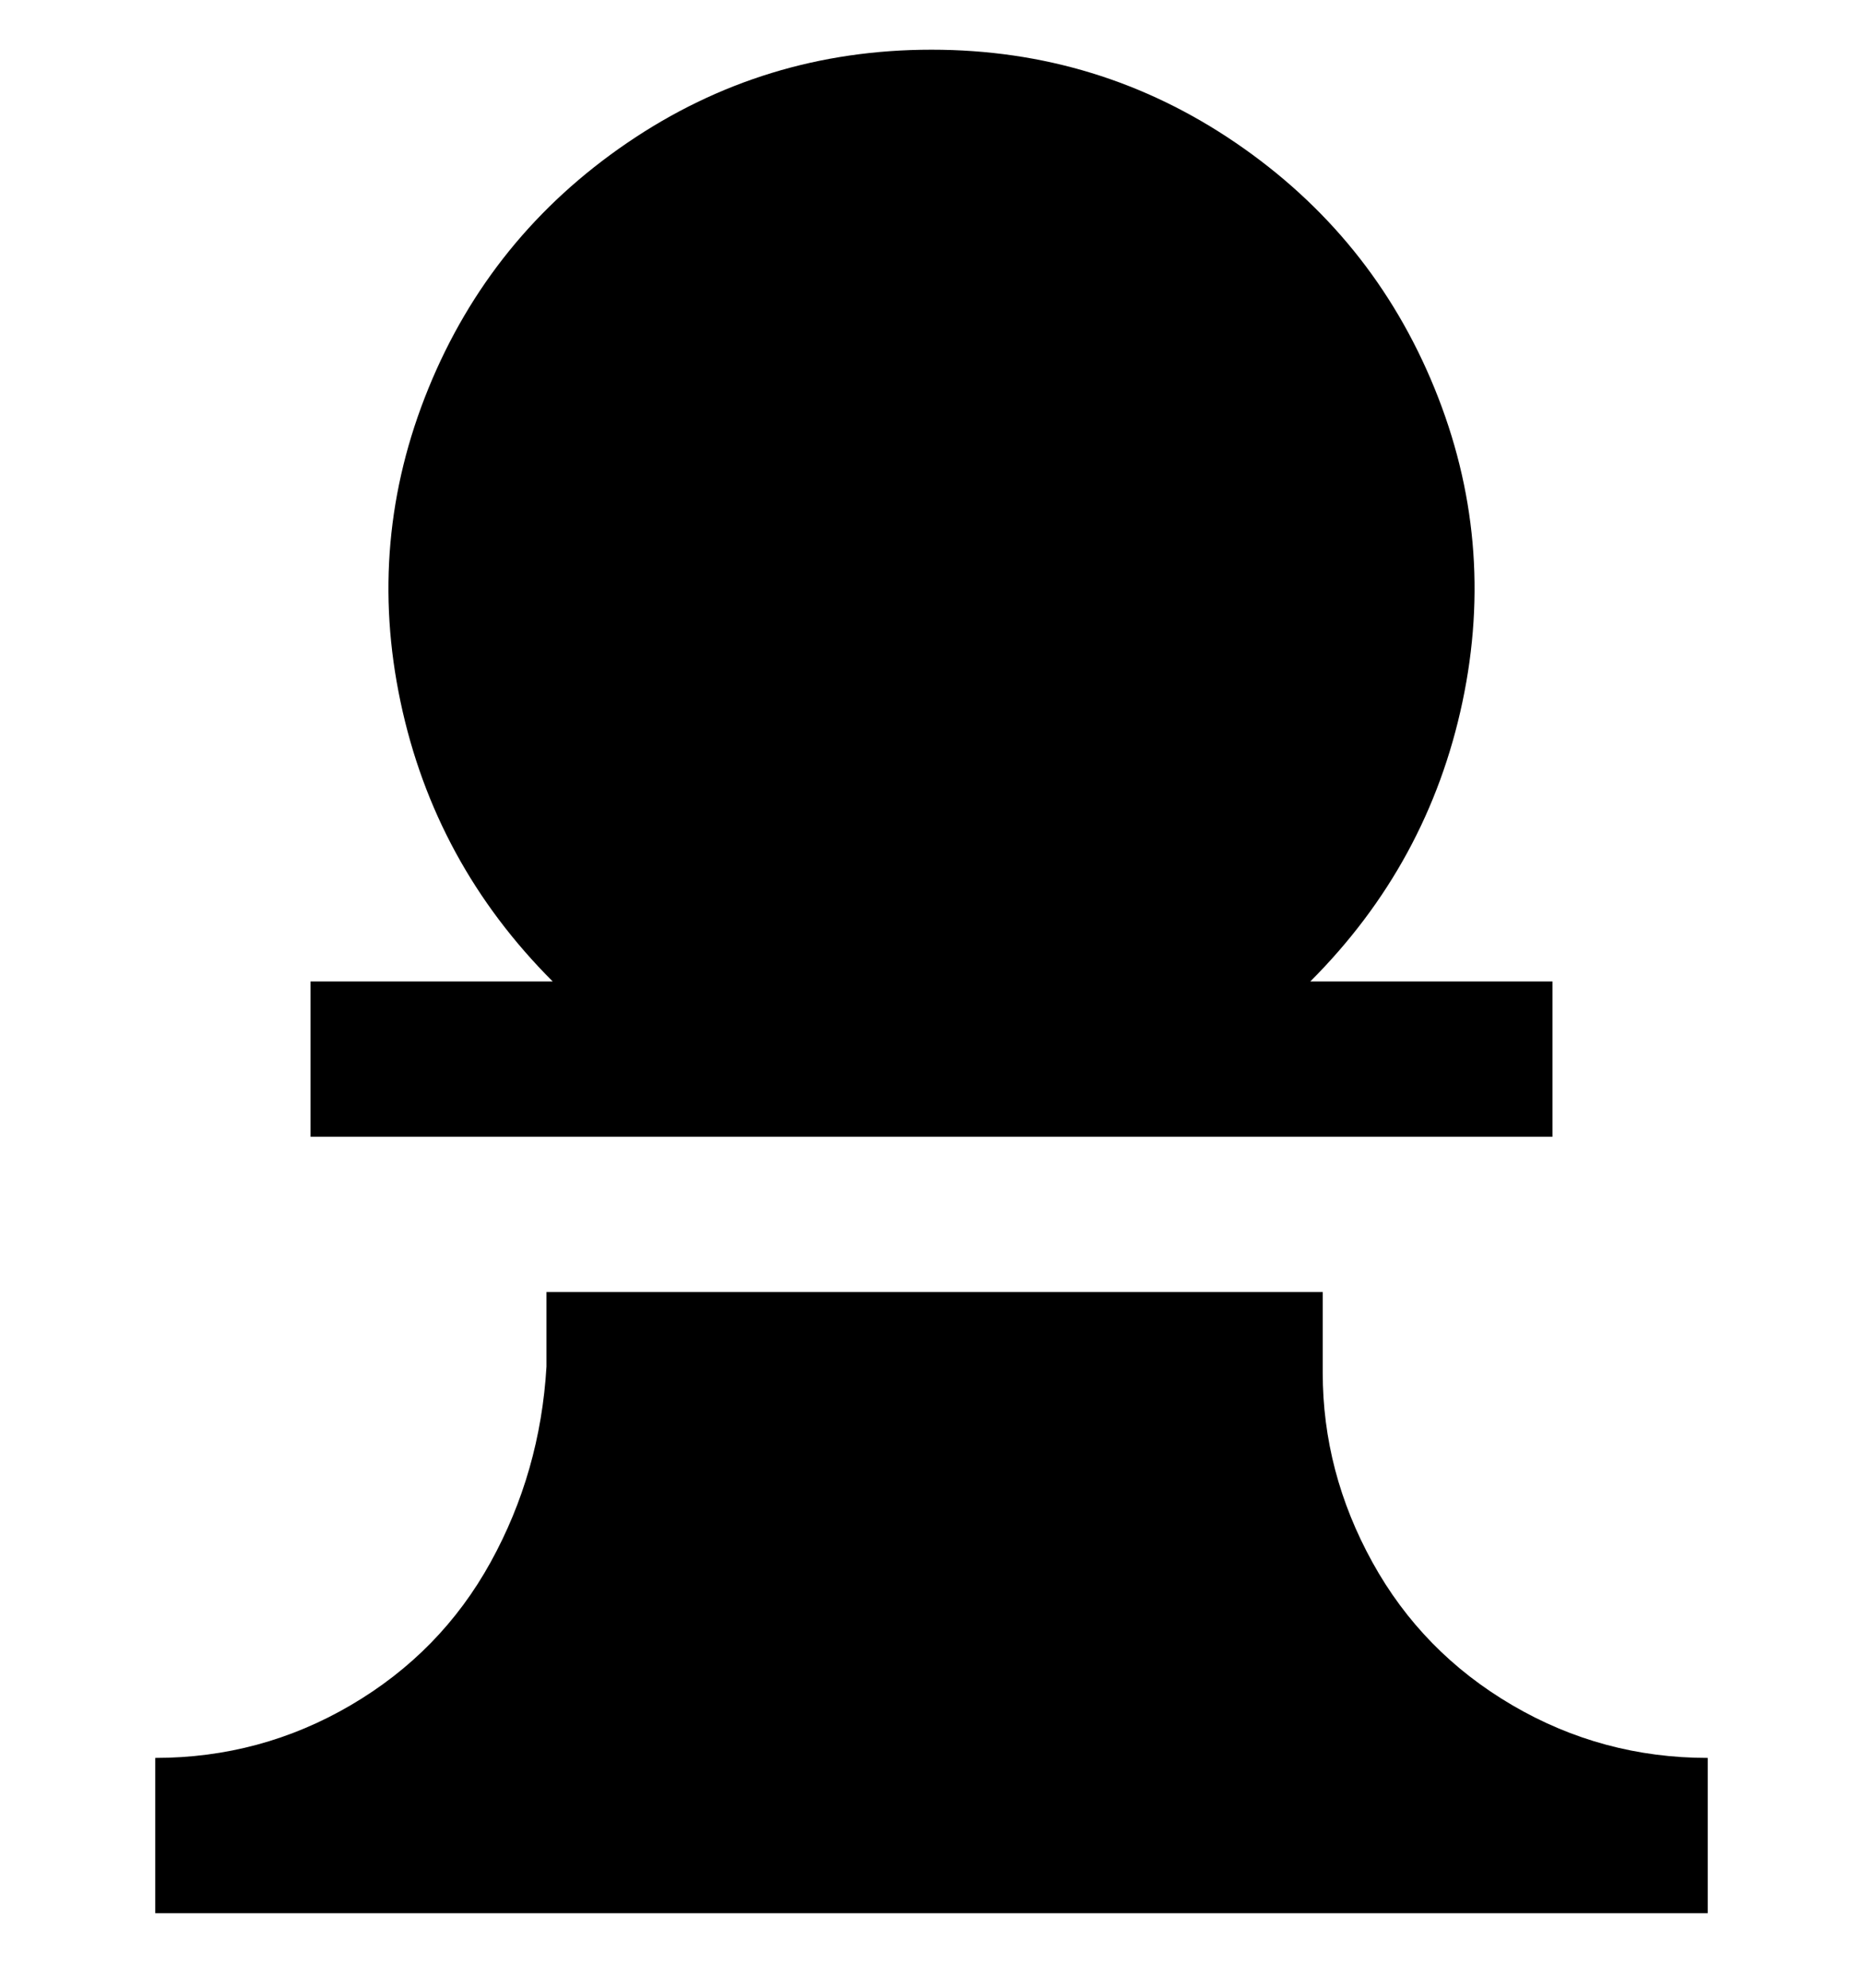 <svg viewBox="0 0 300 320" xmlns="http://www.w3.org/2000/svg"><path d="M50 183v-25h39q-19-19-24.5-45T69 62.5Q79 38 101 23t49-15q27 0 49 15t32 39.5q10 24.5 4.5 50.5T211 158h39v25H50zm163 37v-12H88v12q-1 17-9 31.5t-22.5 23Q42 283 25 283v25h250v-25q-17 0-31.5-8.5t-22.5-23q-8-14.5-8-30.5v-1z"/></svg>